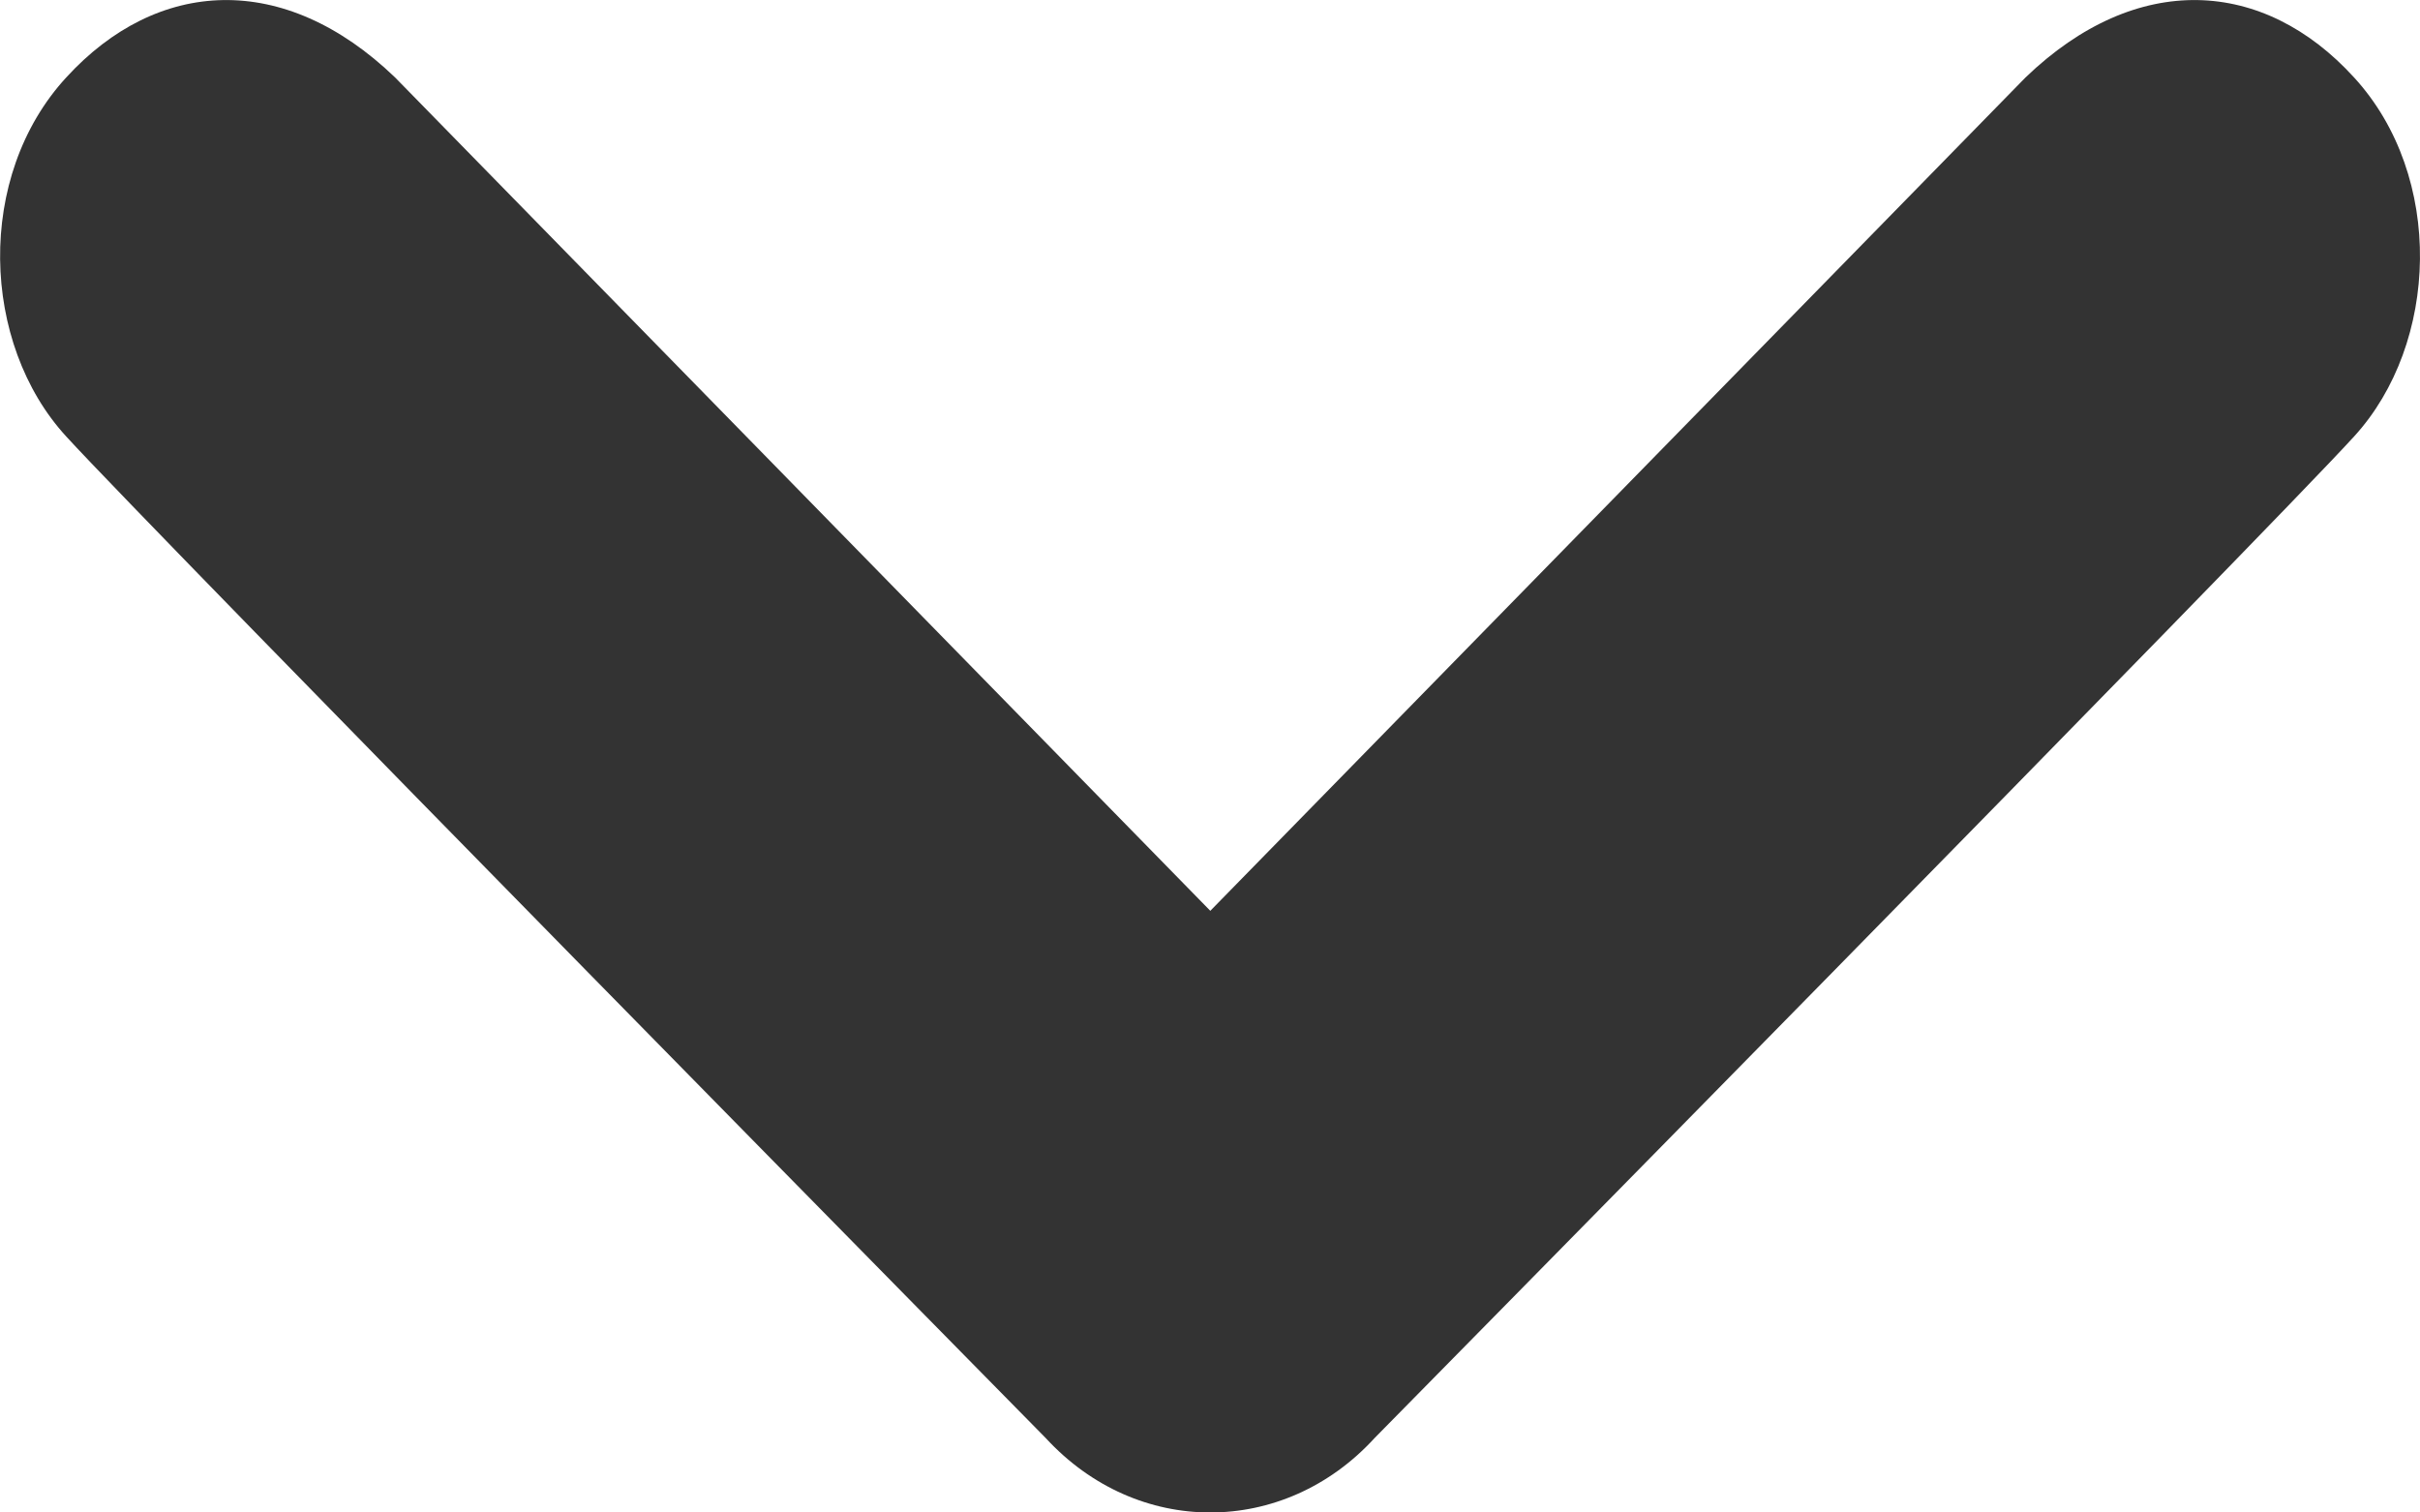 ﻿<?xml version="1.0" encoding="utf-8"?>
<svg version="1.1" xmlns:xlink="http://www.w3.org/1999/xlink" width="8px" height="5px" xmlns="http://www.w3.org/2000/svg">
  <g transform="matrix(1 0 0 1 -132 -13 )">
    <path d="M 0.219 1.443  C -0.063 1.136  -0.082 0.583  0.219 0.256  C 0.519 -0.072  0.938 -0.098  1.306 0.256  L 4.001 3.011  L 6.696 0.256  C 7.064 -0.098  7.483 -0.072  7.782 0.256  C 8.082 0.583  8.063 1.136  7.782 1.443  C 7.502 1.751  4.544 4.754  4.544 4.754  C 4.394 4.918  4.197 5  4.001 5  C 3.804 5  3.608 4.918  3.457 4.754  C 3.457 4.754  0.5 1.751  0.219 1.443  Z " fill-rule="nonzero" fill="#333333" stroke="none" transform="matrix(1 0 0 1 132 13 )" />
  </g>
</svg>